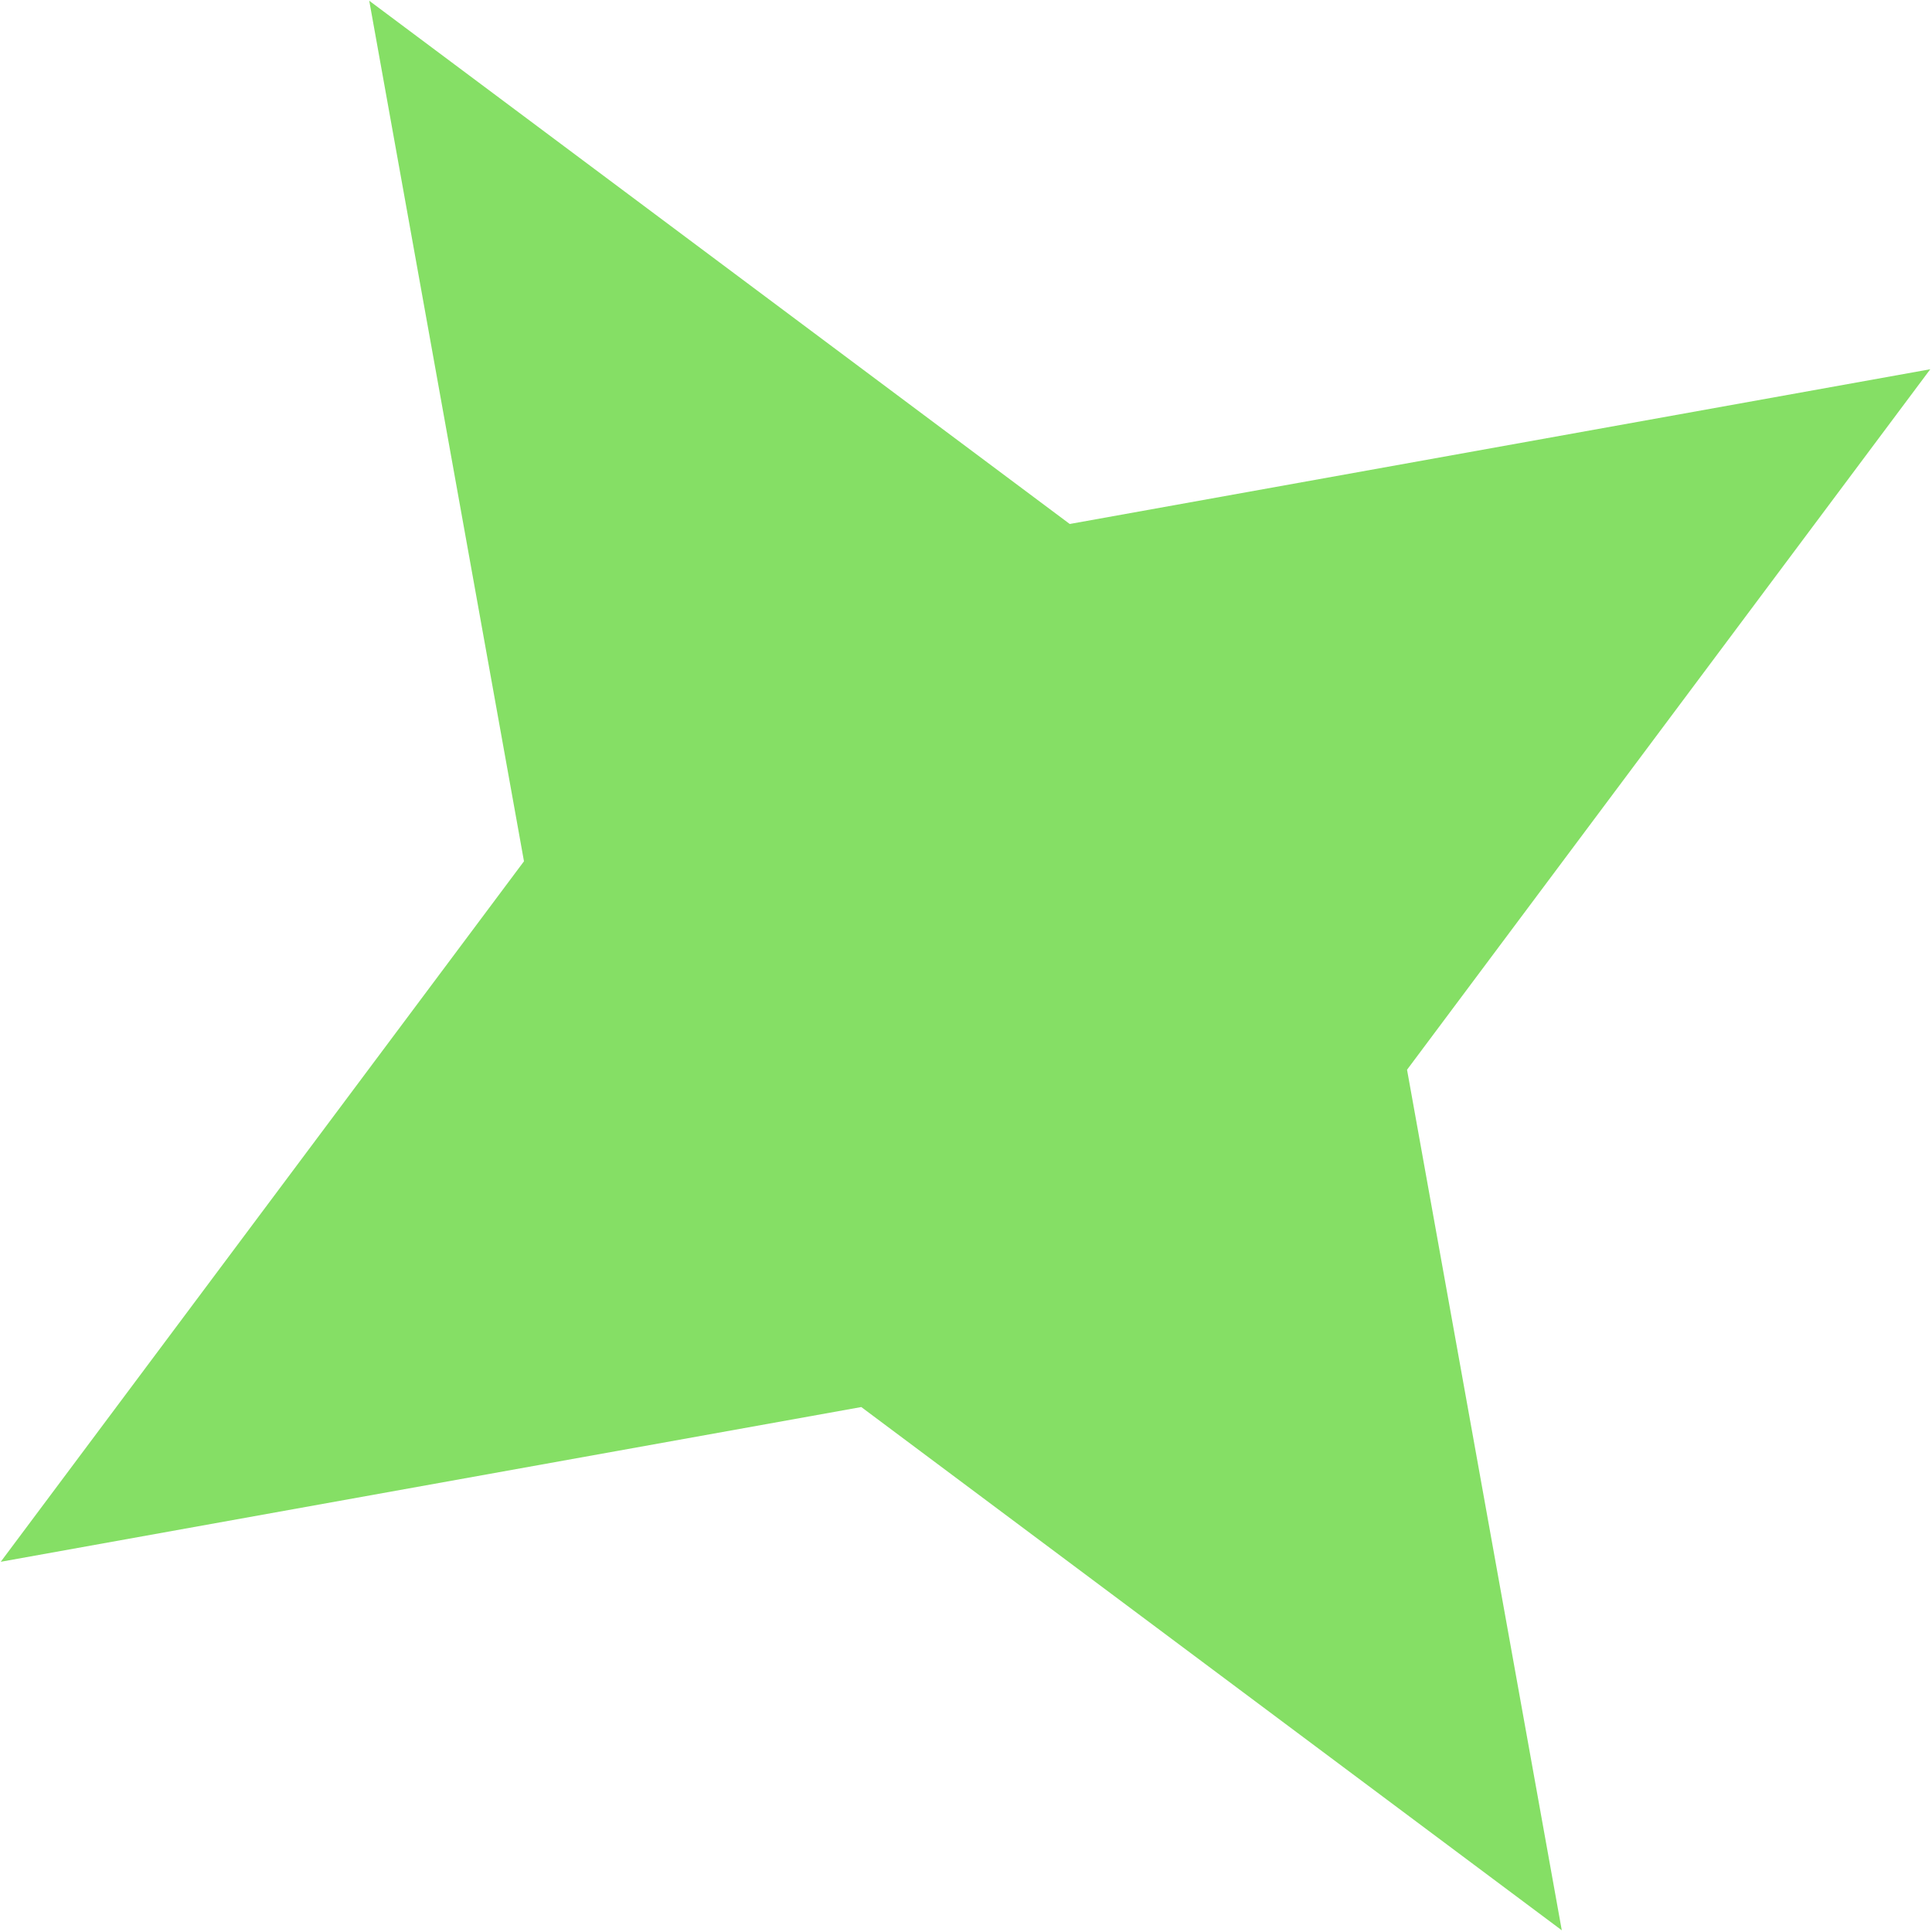 <svg xmlns="http://www.w3.org/2000/svg" width="691" height="691" fill="none" viewBox="0 0 691 691">
  <path fill="#85DF65" d="m132.061.263 250.541 187.143 307.783-55.345-187.143 250.541 55.345 307.783-250.541-187.143L.263 558.587l187.143-250.541L132.061.263Z"/>
</svg>
